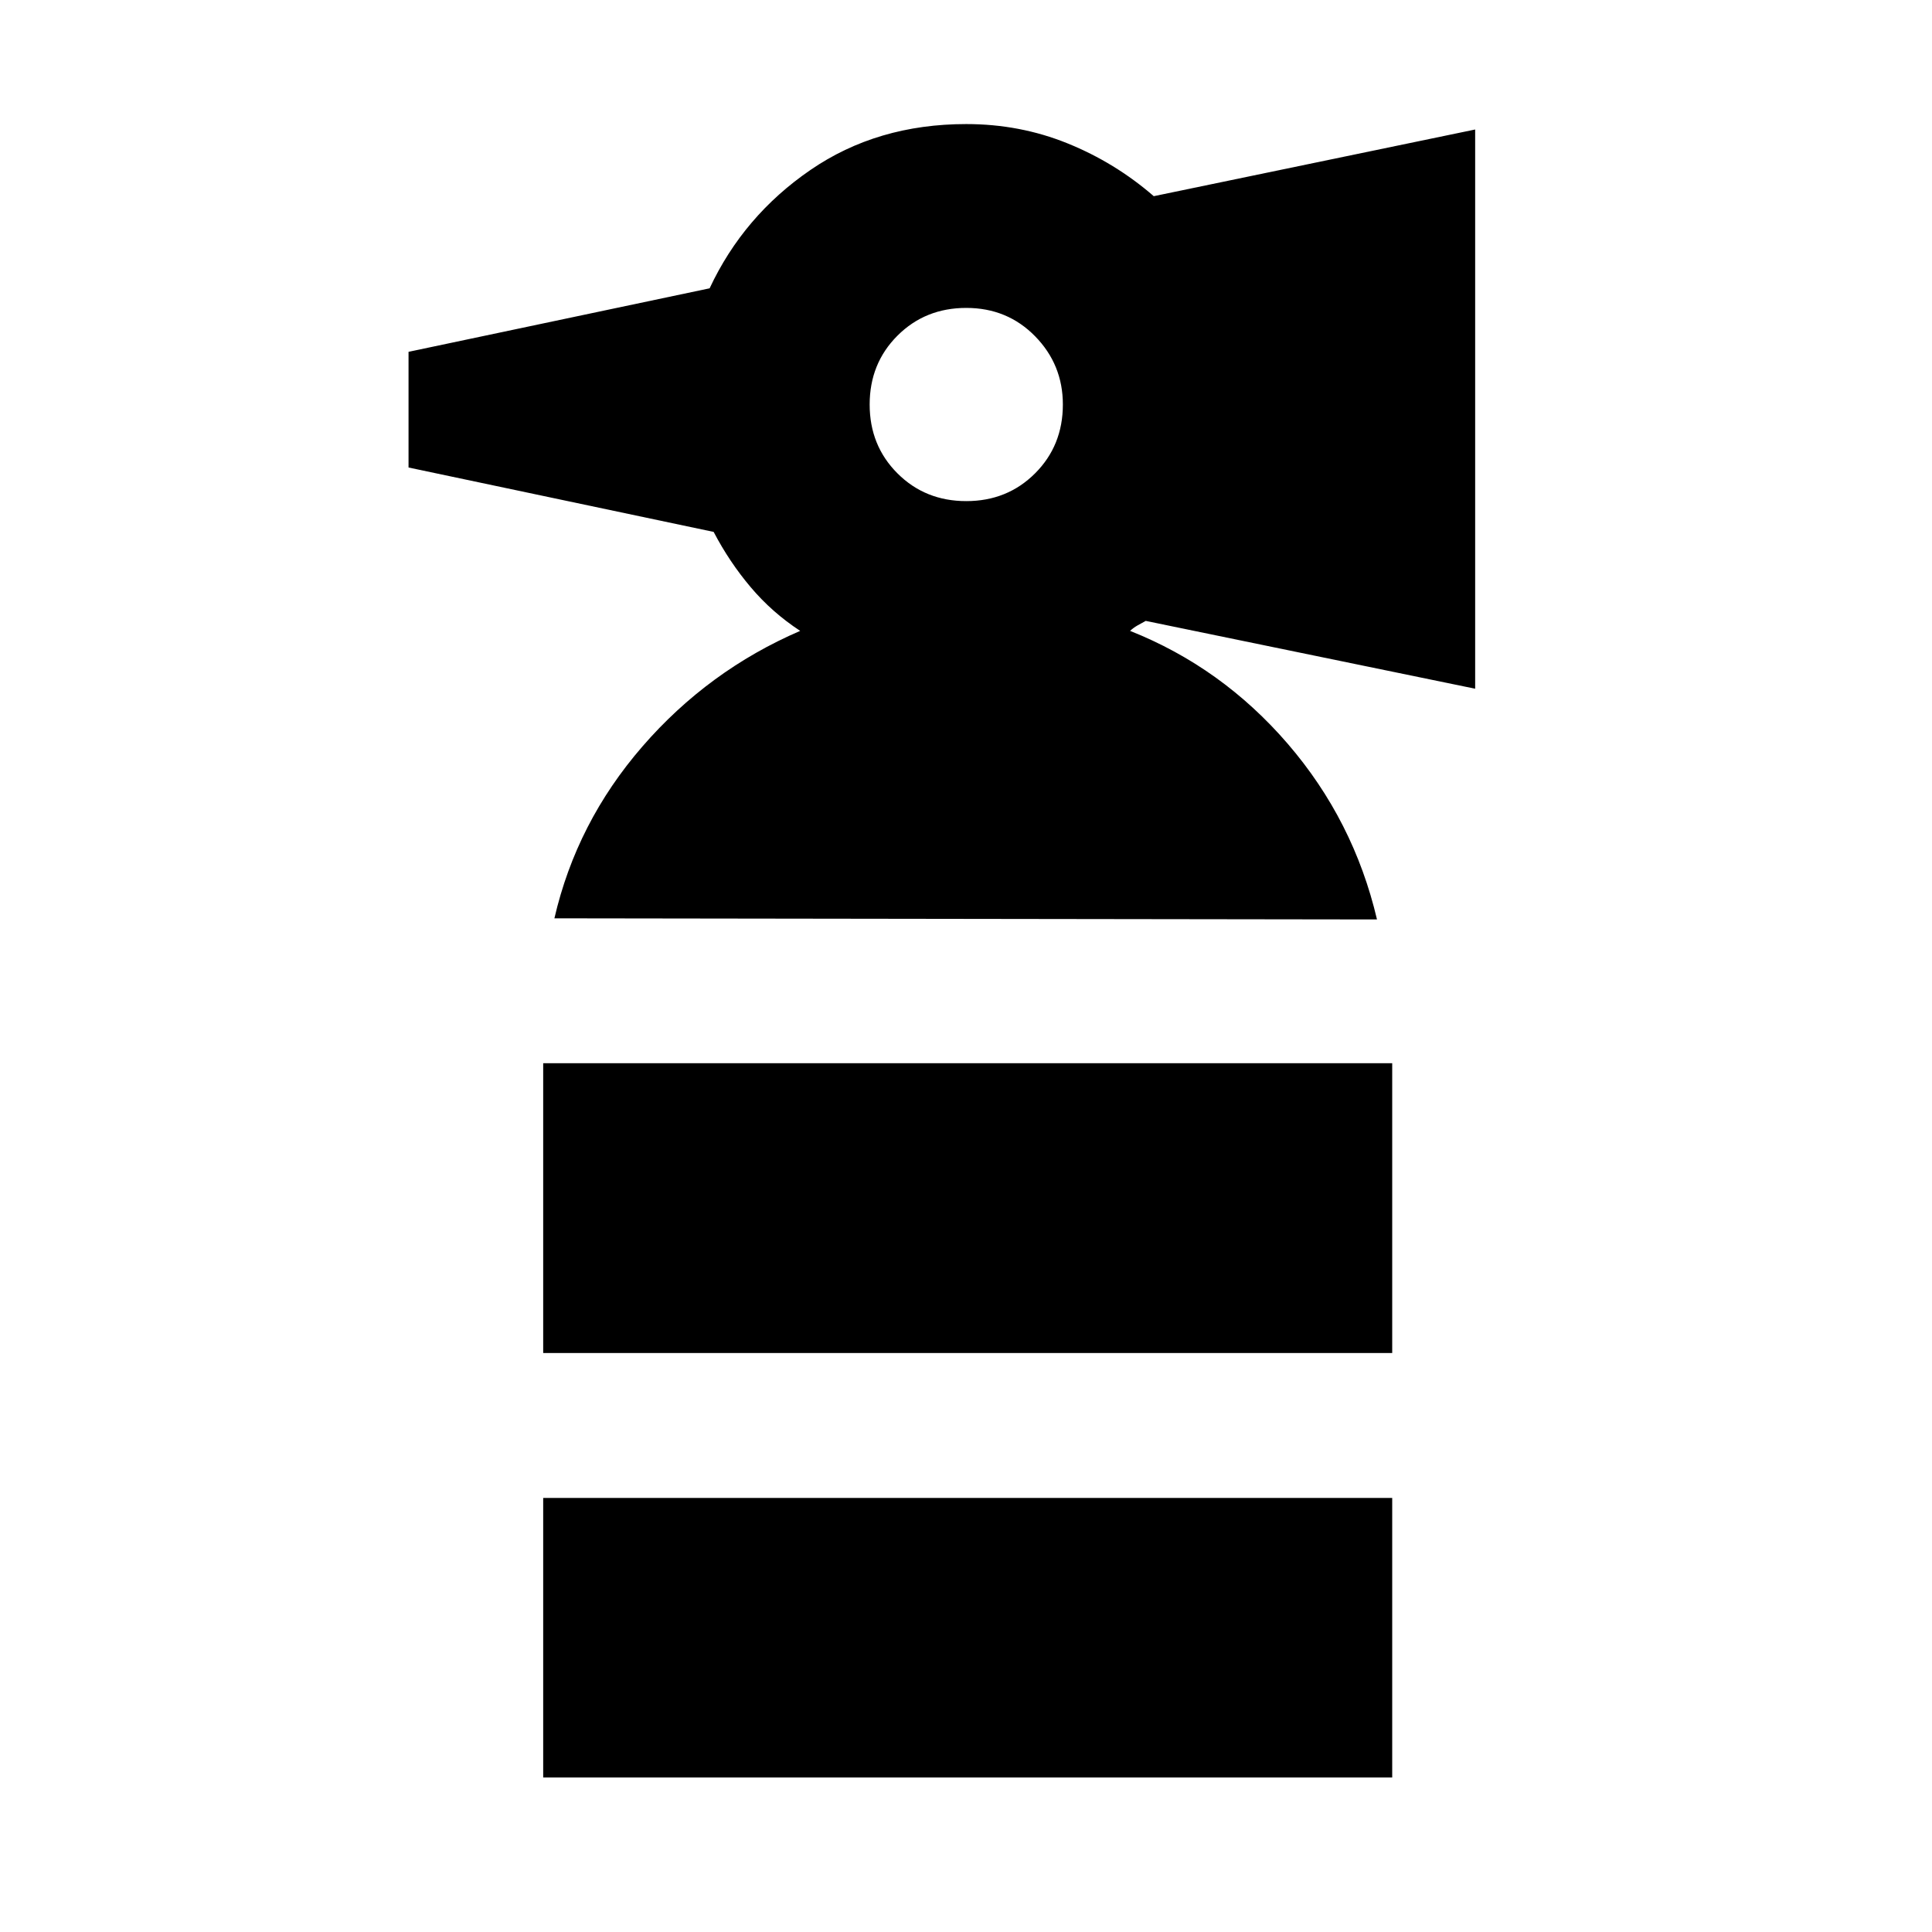 <svg xmlns="http://www.w3.org/2000/svg" height="20" viewBox="0 -960 960 960" width="20"><path d="M269.91-287.69v-144h421.87v144H269.91ZM480.13-711q20.4 0 34.2-13.8 13.8-13.8 13.8-34.2 0-19.84-13.8-33.92-13.8-14.08-34.2-14.08-20.4 0-34.2 13.8-13.8 13.8-13.8 34.2 0 20.4 13.8 34.2 13.8 13.8 34.2 13.8ZM275.48-503.69q11-47.66 43.74-85.4 32.74-37.74 78.39-57.43-13.96-9.13-24.57-21.68-10.61-12.54-18.43-27.5L203-727.7v-57.48l149.61-31.56q16.82-35.96 50.06-58.78 33.24-22.83 77.46-22.83 26.63 0 50.27 9.57 23.64 9.56 42.9 26.26L733-895.65v277.87l-163.7-33.7q-2.09 1.13-4.09 2.26-1.99 1.13-3.69 2.7 45.65 18.13 78.39 56.15 32.74 38.02 44.31 87.24l-408.74-.56Zm-5.57 426.91v-138.91h421.87v138.91H269.91Z"/></svg>